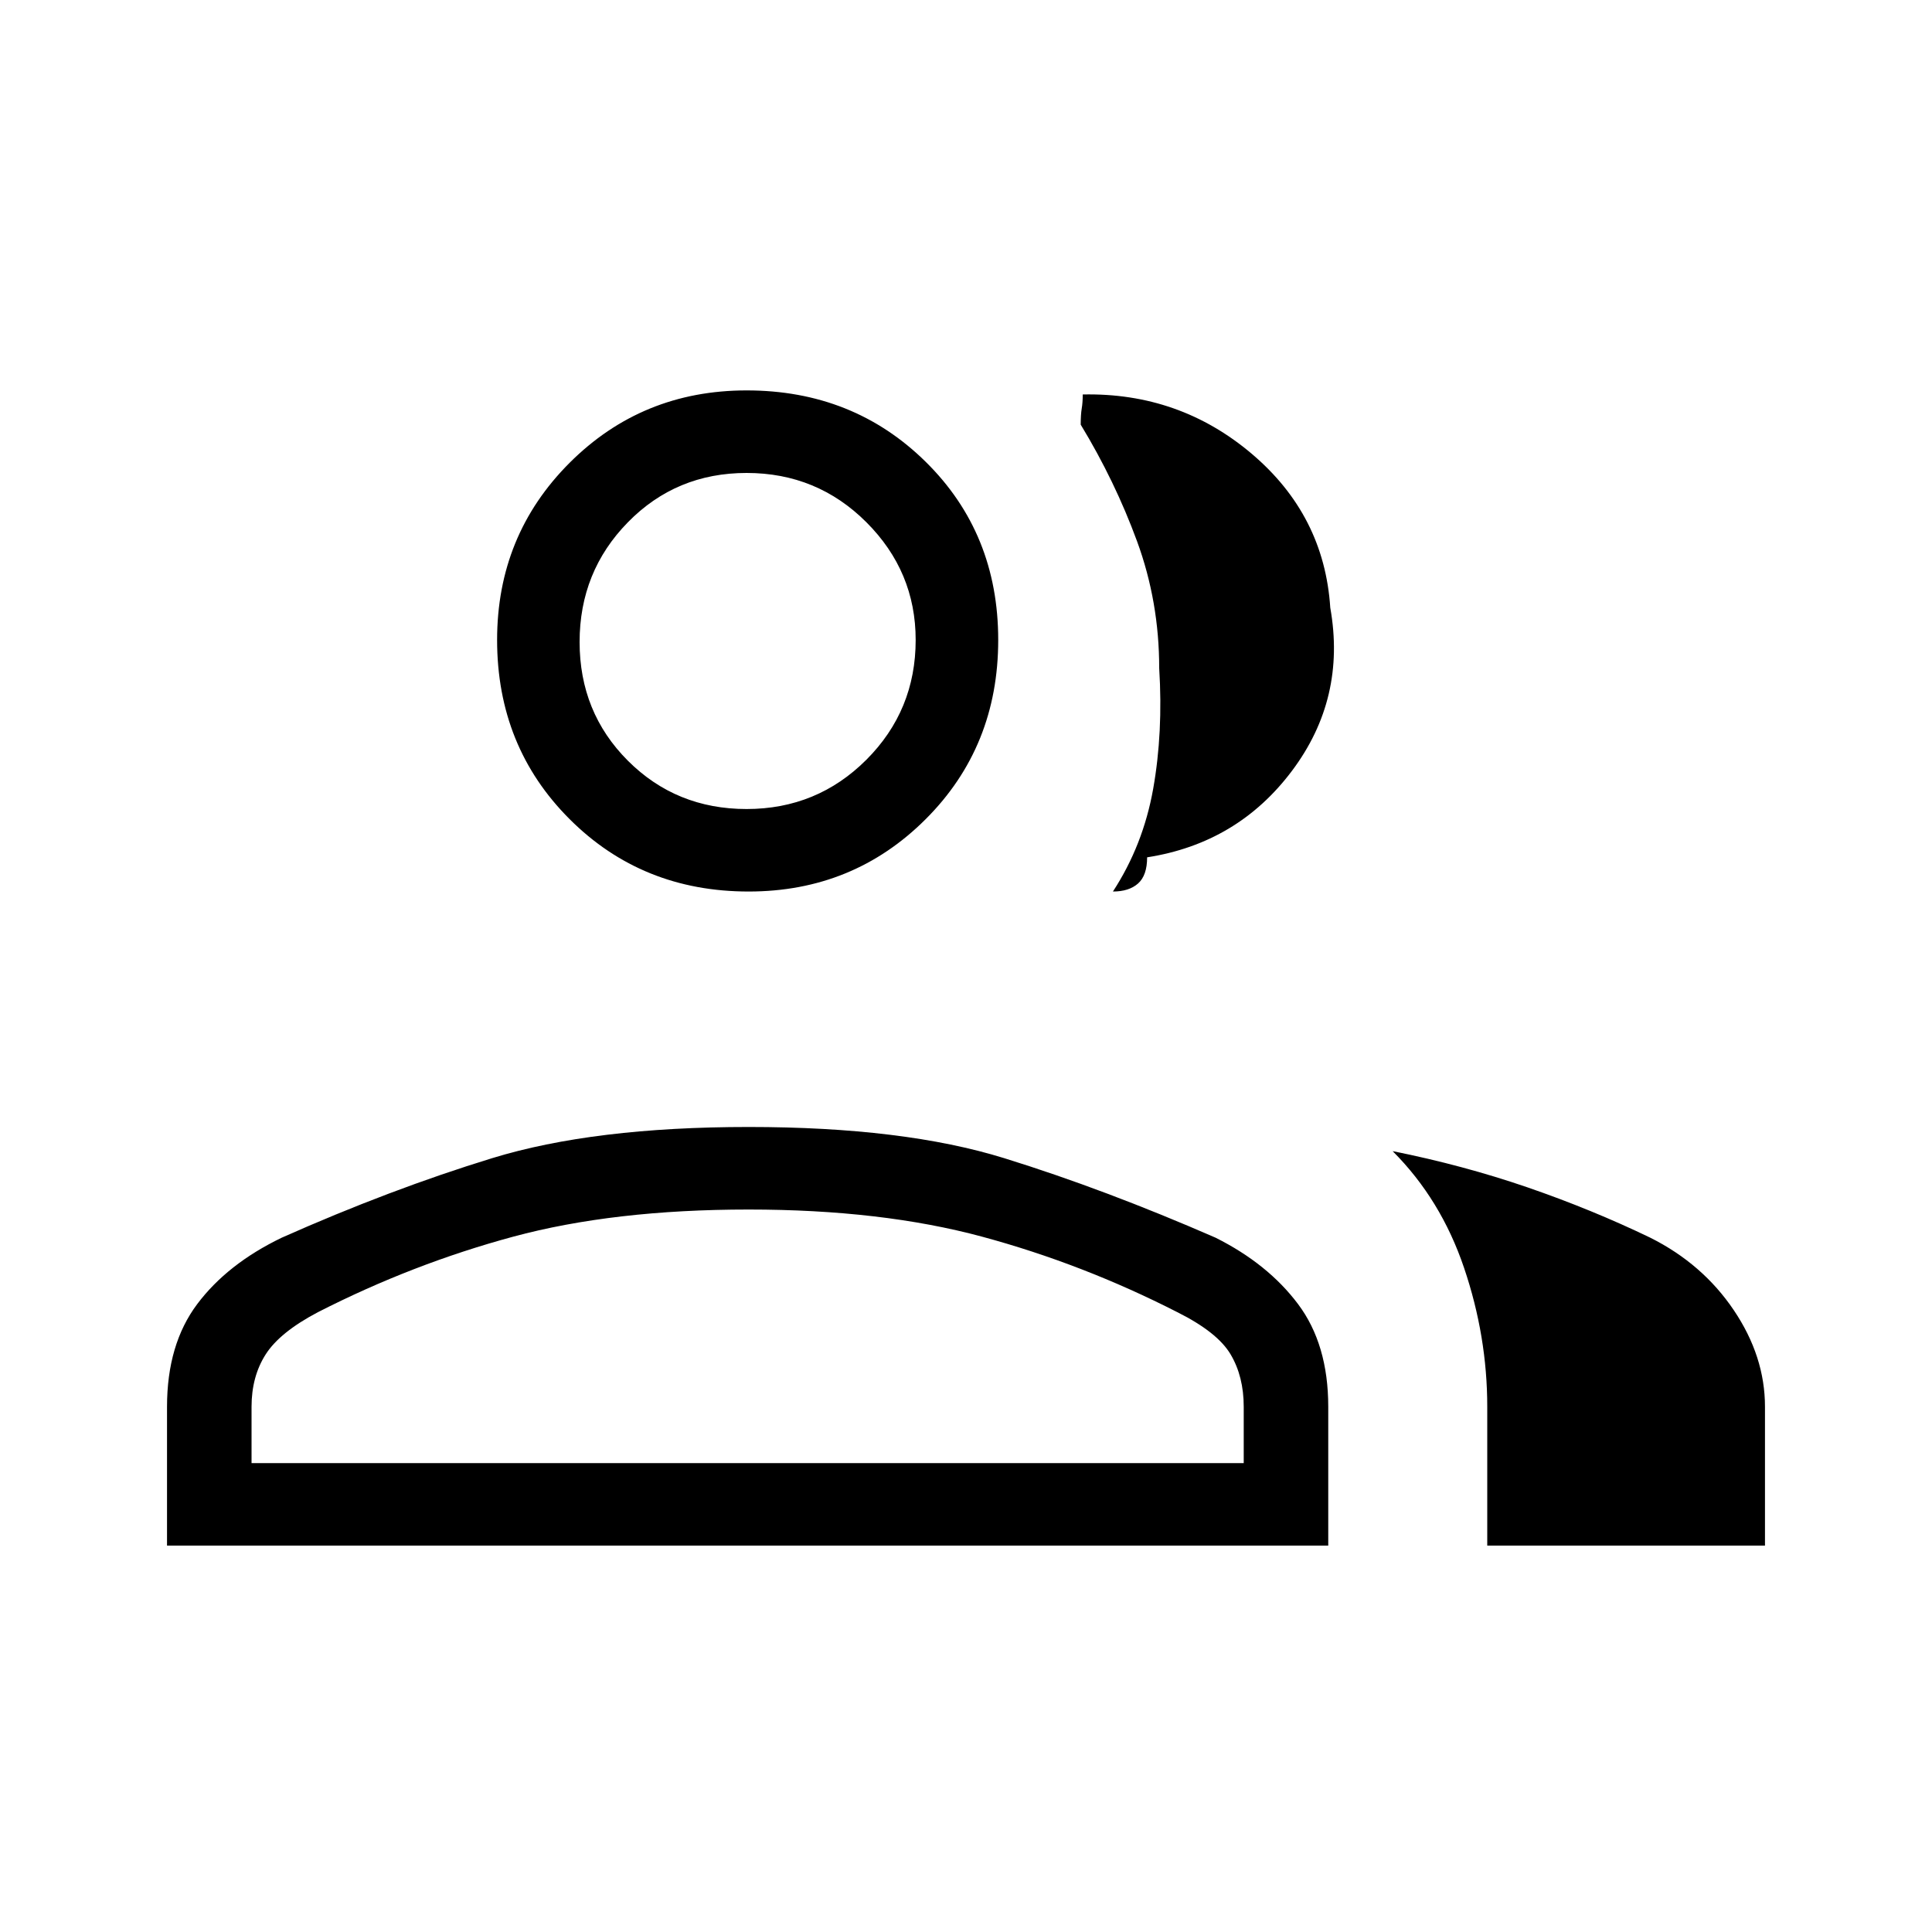 <svg xmlns="http://www.w3.org/2000/svg" height="40" width="40"><path d="M3.458 32v-2.875q0-1.292.625-2.125t1.75-1.375q2.25-1 4.355-1.646 2.104-.646 5.312-.646t5.292.646q2.083.646 4.375 1.646 1.083.542 1.708 1.375t.625 2.125V32Zm27.334 0v-2.875q0-1.458-.48-2.875-.479-1.417-1.479-2.417 1.459.292 2.792.75 1.333.459 2.542 1.042 1.083.542 1.729 1.5.646.958.646 2V32ZM15.5 18.458q-2.208 0-3.708-1.5t-1.5-3.708q0-2.167 1.5-3.667t3.666-1.5q2.209 0 3.709 1.48 1.5 1.479 1.5 3.687 0 2.208-1.5 3.708t-3.667 1.5Zm7.542 0q.625-.958.833-2.125.208-1.166.125-2.5 0-1.375-.458-2.625-.459-1.25-1.167-2.416 0-.209.021-.334.021-.125.021-.291 2-.042 3.5 1.229 1.5 1.271 1.625 3.187.333 1.875-.792 3.375t-3 1.792q0 .375-.188.542-.187.166-.52.166ZM5.208 30.292H25.75v-1.167q0-.625-.271-1.083-.271-.459-1.104-.875-1.958-1-4.042-1.563-2.083-.562-4.833-.562-2.792 0-4.875.562-2.083.563-4.042 1.563-.791.416-1.083.875-.292.458-.292 1.083Zm10.25-13.542q1.459 0 2.48-1.021 1.02-1.021 1.02-2.479 0-1.417-1.02-2.437-1.021-1.021-2.48-1.021Q14 9.792 13 10.813q-1 1.02-1 2.479 0 1.458 1 2.458 1 1 2.458 1Zm.042 13.542Zm-.042-17.042Z"/></svg>